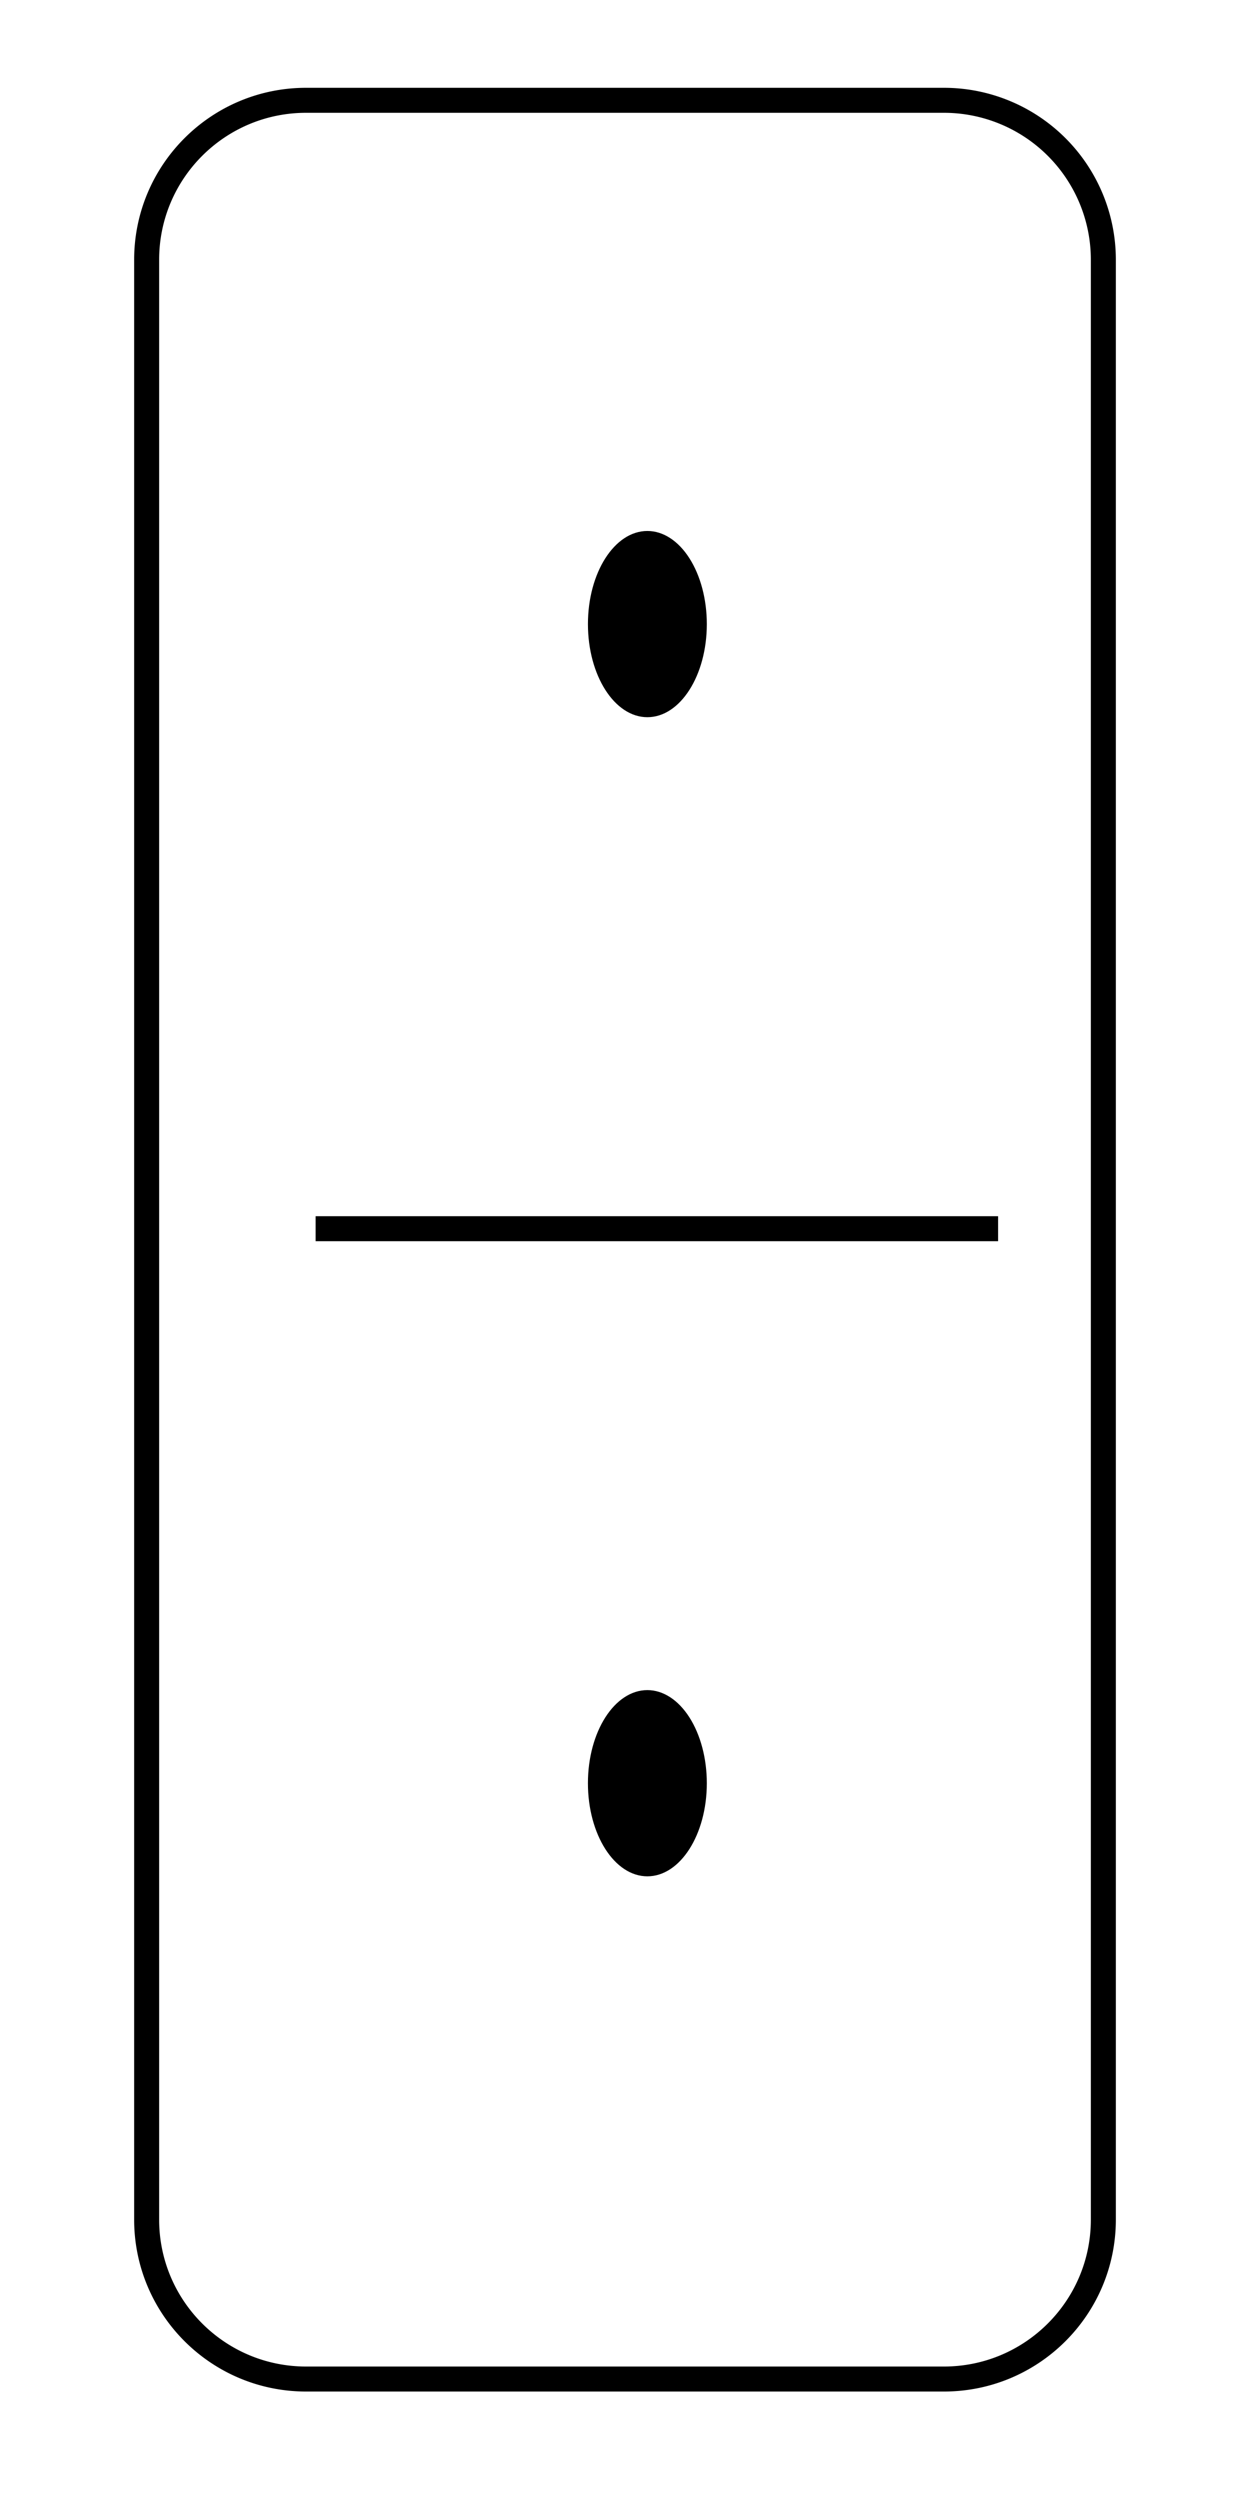 <svg viewBox="0 0 100 200" fill="none" stroke-linecap="square" stroke-miterlimit="10" xmlns="http://www.w3.org/2000/svg"><rect x="0" y="0" width="100" height="200" fill="#808080" stroke="none"/><clipPath id="a"><path d="M0 0h100v200H0V0z"/></clipPath><g clip-path="url(#a)"><path fill="#fff" d="M0 0h100v200H0z" fill-rule="evenodd"/><path fill="#000" d="M39.133 96.38c0-.572.463-1.035 1.034-1.035H66.98a1.034 1.034 0 0 1 1.034 1.034v4.137c0 .57-.463 1.034-1.034 1.034H40.167a1.034 1.034 0 0 1-1.034-1.034z" fill-rule="evenodd"/><path stroke="#000" stroke-linejoin="round" stroke-linecap="butt" d="M39.133 96.38c0-.572.463-1.035 1.034-1.035H66.98a1.034 1.034 0 0 1 1.034 1.034v4.137c0 .57-.463 1.034-1.034 1.034H40.167a1.034 1.034 0 0 1-1.034-1.034z"/><path fill="#fff" d="M11.732 20.78c0-7.045 5.711-12.756 12.756-12.756h51.024A12.756 12.756 0 0 1 88.268 20.78v156.787c0 7.045-5.711 12.756-12.756 12.756H24.488c-7.045 0-12.756-5.711-12.756-12.756z" fill-rule="evenodd"/><path stroke="#000" stroke-width="2" stroke-linejoin="round" stroke-linecap="butt" d="M11.732 20.78c0-7.045 5.711-12.756 12.756-12.756h51.024A12.756 12.756 0 0 1 88.268 20.78v156.787c0 7.045-5.711 12.756-12.756 12.756H24.488c-7.045 0-12.756-5.711-12.756-12.756z"/><path fill="#000" d="M47.034 142.657c0-4.114 2.13-7.449 4.756-7.449 1.261 0 2.471.785 3.363 2.182.892 1.397 1.393 3.291 1.393 5.267 0 4.114-2.13 7.449-4.756 7.449-2.627 0-4.756-3.335-4.756-7.449zM47.035 49.927c0-4.114 2.129-7.449 4.755-7.449 1.262 0 2.472.785 3.363 2.182.892 1.397 1.393 3.291 1.393 5.267 0 4.114-2.129 7.449-4.756 7.449-2.626 0-4.755-3.335-4.755-7.45z" fill-rule="evenodd"/><path fill="none" d="M26.25 98.297h52.598"/><path stroke="#000" stroke-width="2" stroke-linejoin="round" stroke-linecap="butt" d="M26.25 98.297h52.598"/></g></svg>
